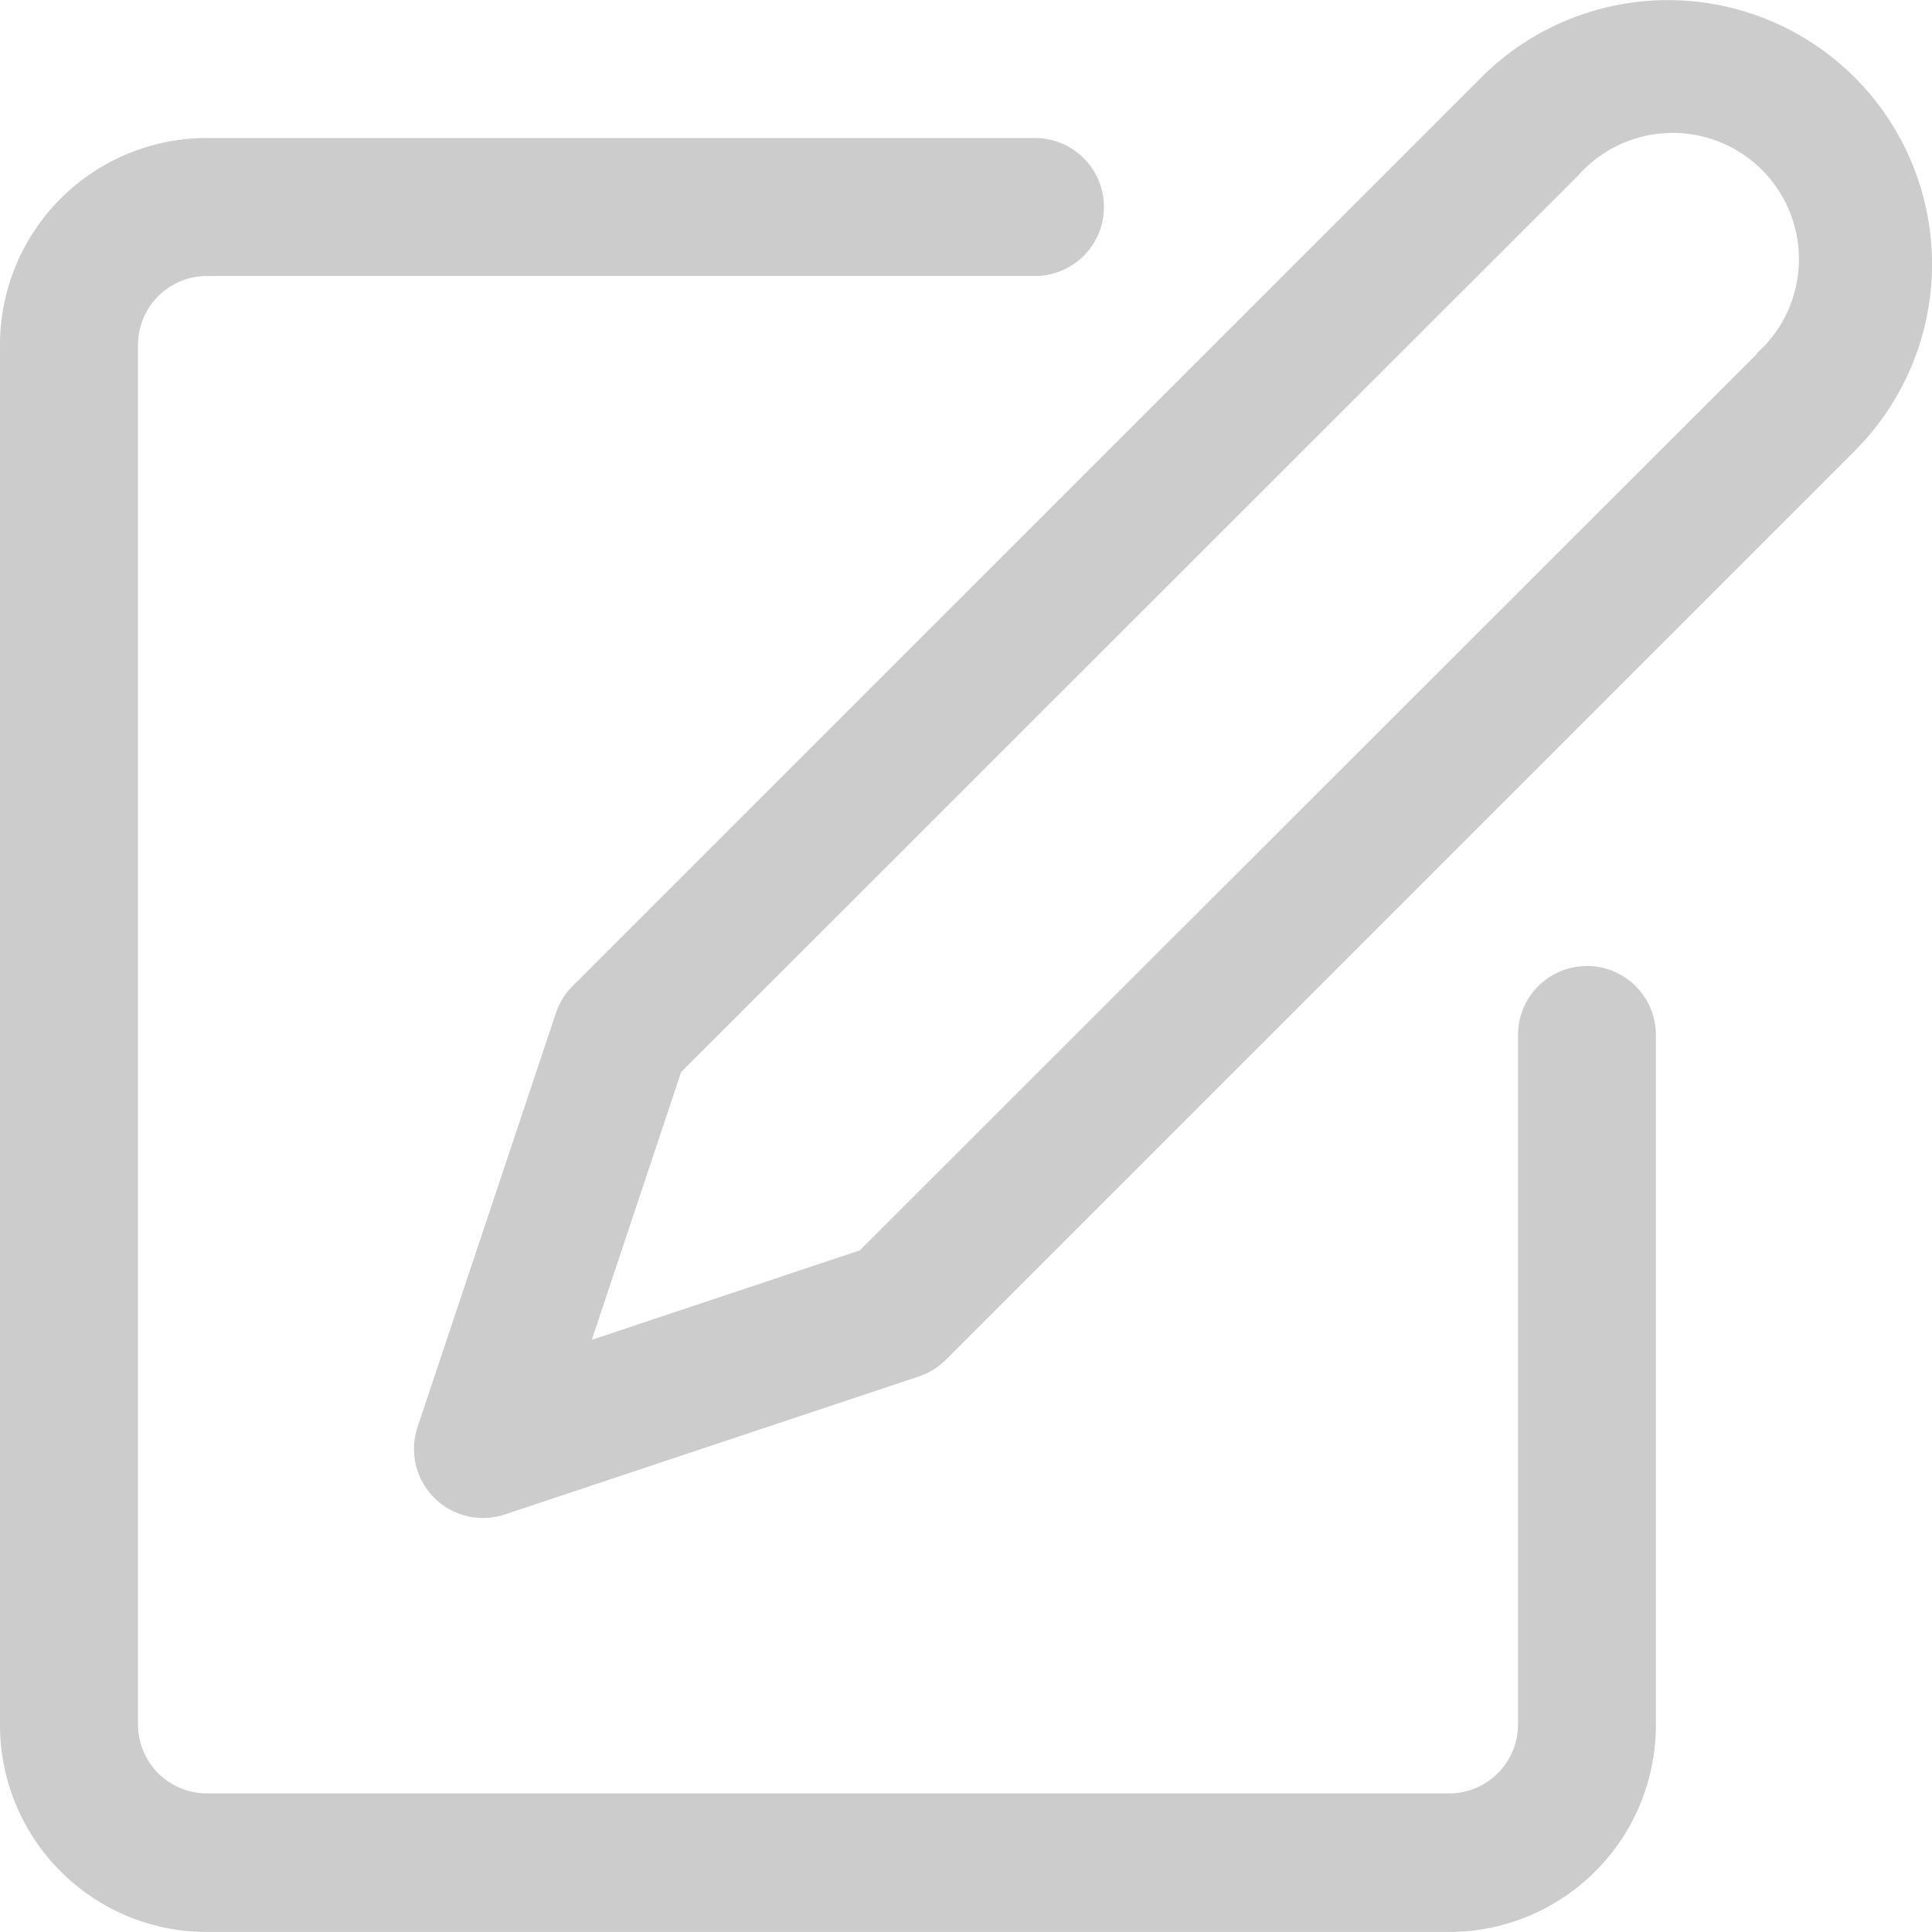 <svg xmlns="http://www.w3.org/2000/svg" width="19.894" height="19.893" viewBox="0 0 19.894 19.893">
  <g id="edit" transform="translate(0 -0.004)" opacity="0.2">
    <g id="Group_70" data-name="Group 70" transform="translate(0 1.425)">
      <g id="Group_69" data-name="Group 69">
        <path id="Path_119" data-name="Path 119" d="M16.341,42.663a.71.71,0,0,0-.71.71v7.1a.71.71,0,0,1-.71.71H2.131a.71.71,0,0,1-.71-.71V36.268a.71.71,0,0,1,.71-.71h8.526a.71.71,0,1,0,0-1.421H2.131A2.131,2.131,0,0,0,0,36.268v14.21A2.131,2.131,0,0,0,2.131,52.61H14.92a2.131,2.131,0,0,0,2.131-2.131v-7.1A.71.71,0,0,0,16.341,42.663Z" transform="translate(0 -34.137)"/>
      </g>
    </g>
    <g id="Group_72" data-name="Group 72" transform="translate(4.263 0.004)">
      <g id="Group_71" data-name="Group 71" transform="translate(0 0)">
        <path id="Path_120" data-name="Path 120" d="M117.243.8A2.72,2.72,0,0,0,113.4.8l-9.359,9.358a.718.718,0,0,0-.171.278L102.445,14.7a.711.711,0,0,0,.674.935.722.722,0,0,0,.225-.036l4.263-1.421a.711.711,0,0,0,.278-.172l9.358-9.358A2.72,2.72,0,0,0,117.243.8Zm-1,2.842L107,12.879l-2.76.921.919-2.756,9.24-9.236a1.3,1.3,0,1,1,1.837,1.834Z" transform="translate(-102.409 -0.004)"/>
      </g>
    </g>
  </g>
</svg>

